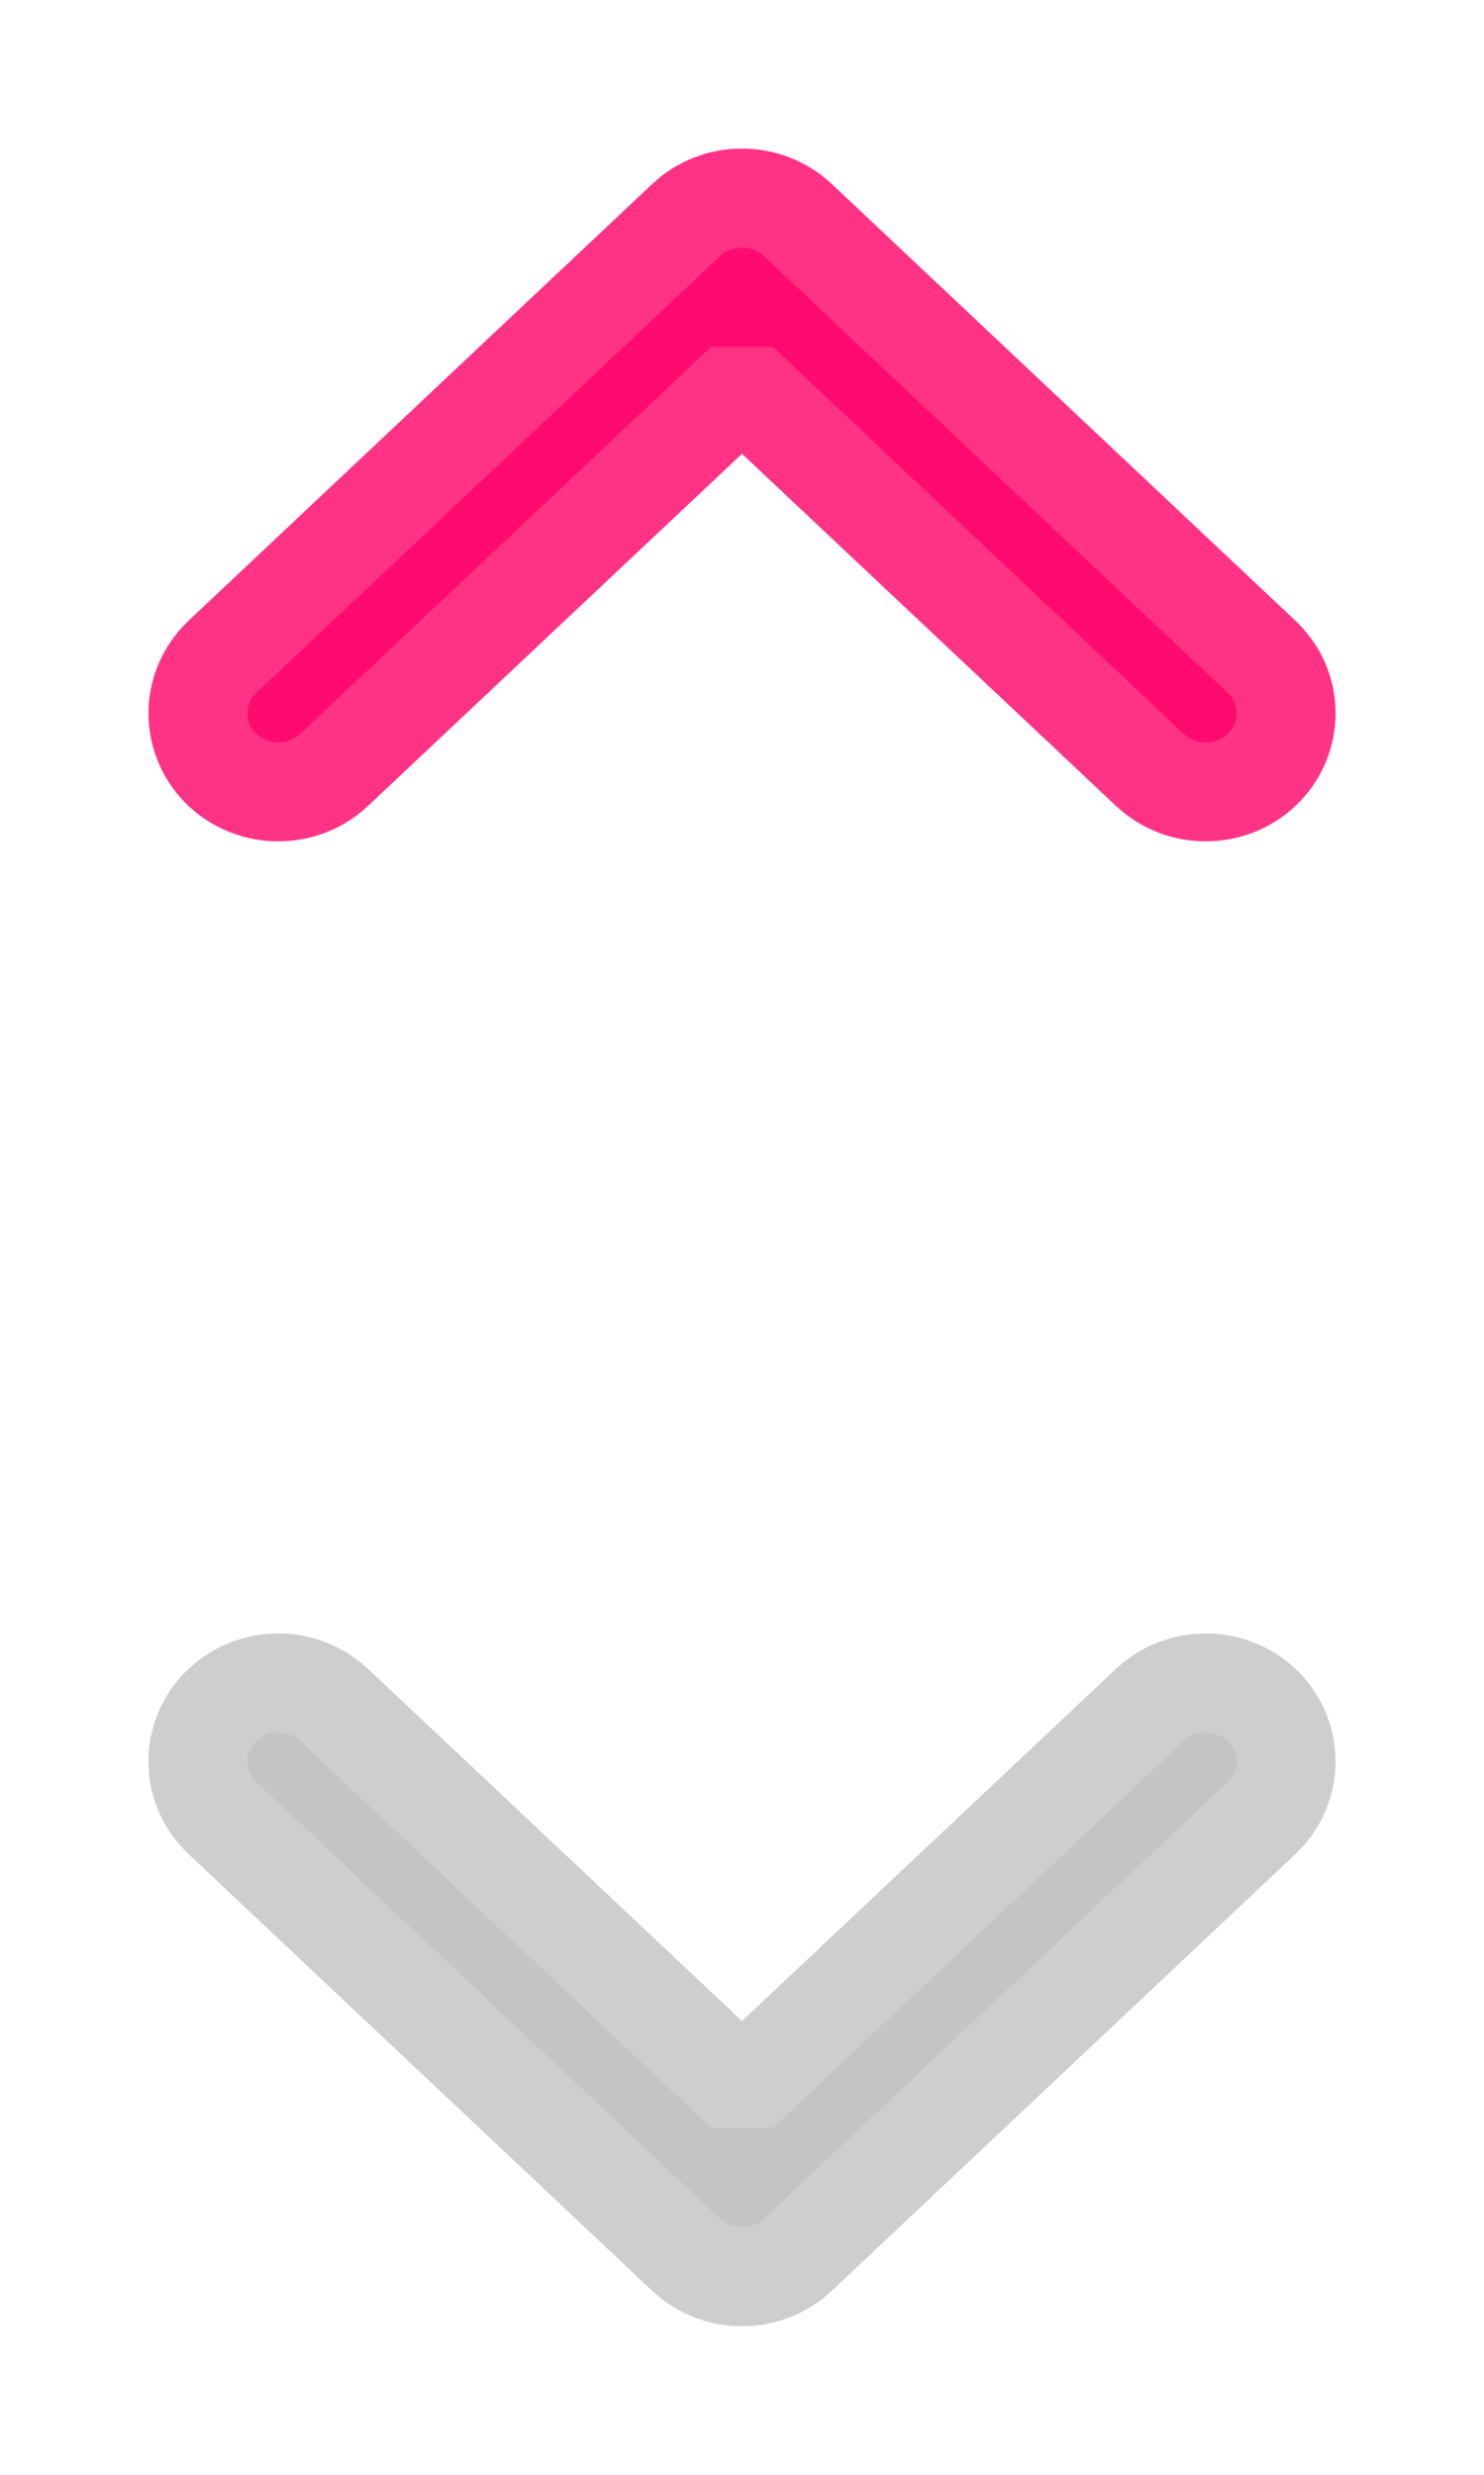 <svg width="6" height="10" viewBox="0 0 6 10" fill="none" xmlns="http://www.w3.org/2000/svg">
<path opacity="0.8" d="M1.037 2.799L2.912 1.034C2.96 0.989 3.04 0.989 3.088 1.034L4.963 2.799C4.988 2.822 5 2.852 5 2.882C5 2.912 4.988 2.943 4.963 2.966C4.915 3.011 4.835 3.011 4.787 2.966L3.125 1.402L2.875 1.402L1.213 2.966C1.165 3.011 1.085 3.011 1.037 2.966C0.988 2.92 0.988 2.845 1.037 2.799Z" fill="#FF0068" stroke="#FF0068" stroke-width="0.8"/>
<path opacity="0.8" d="M4.963 7.201L3.088 8.966C3.04 9.011 2.96 9.011 2.912 8.966L1.037 7.201C1.012 7.178 1 7.148 1 7.118C1 7.088 1.012 7.057 1.037 7.034C1.085 6.989 1.165 6.989 1.213 7.034L2.875 8.598L3.125 8.598L4.787 7.034C4.835 6.989 4.915 6.989 4.963 7.034C5.012 7.08 5.012 7.155 4.963 7.201Z" fill="#C2C2C2" stroke="#C2C2C2" stroke-width="0.8"/>
</svg>
